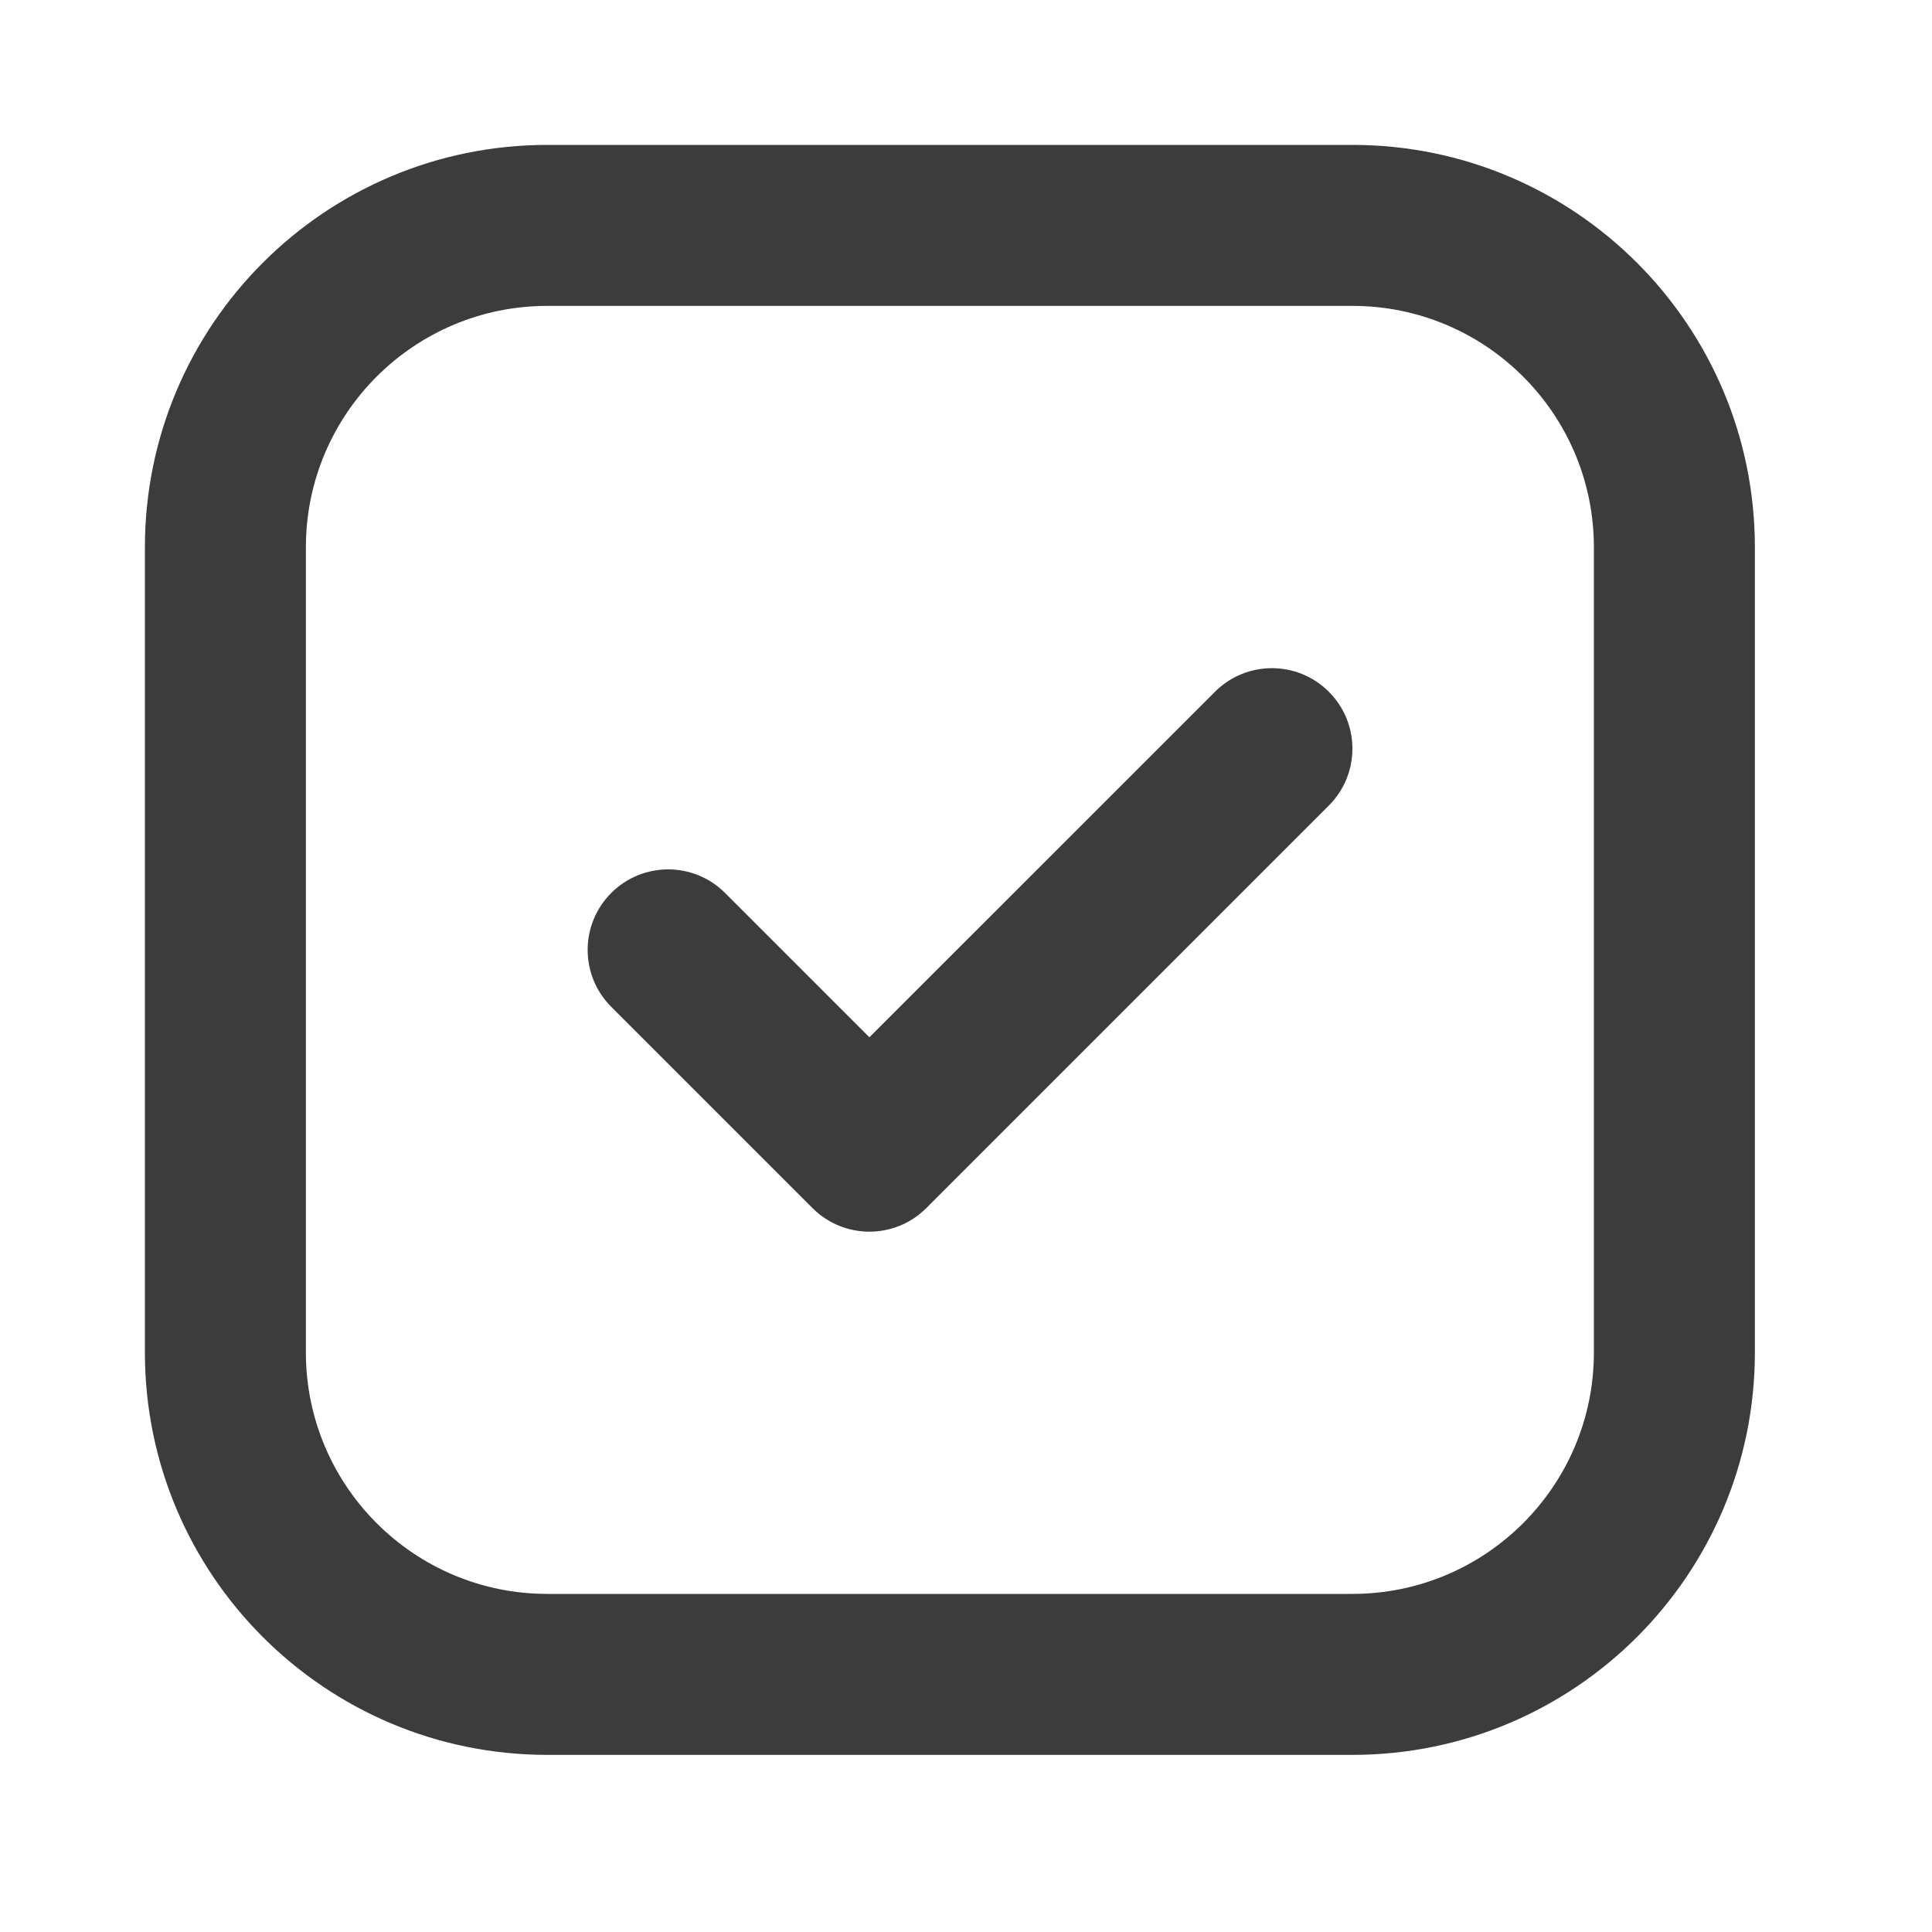 <svg width="40" height="40" viewBox="0 0 40 40" fill="none" xmlns="http://www.w3.org/2000/svg">
<path fill-rule="evenodd" clip-rule="evenodd" d="M3 11.333C3 6.731 6.731 3 11.333 3H28C32.602 3 36.333 6.731 36.333 11.333V28C36.333 32.602 32.602 36.333 28 36.333H11.333C6.731 36.333 3 32.602 3 28V11.333ZM11.333 6.333C8.572 6.333 6.333 8.572 6.333 11.333V28C6.333 30.761 8.572 33 11.333 33H28C30.761 33 33 30.761 33 28V11.333C33 8.572 30.761 6.333 28 6.333H11.333Z" fill="#3C3C3C"/>
<path fill-rule="evenodd" clip-rule="evenodd" d="M27.512 14.322C28.163 14.972 28.163 16.028 27.512 16.678L19.178 25.012C18.528 25.663 17.472 25.663 16.822 25.012L12.655 20.845C12.004 20.194 12.004 19.139 12.655 18.488C13.306 17.837 14.361 17.837 15.012 18.488L18 21.476L25.155 14.322C25.806 13.671 26.861 13.671 27.512 14.322Z" fill="#3C3C3C"/>
</svg>
